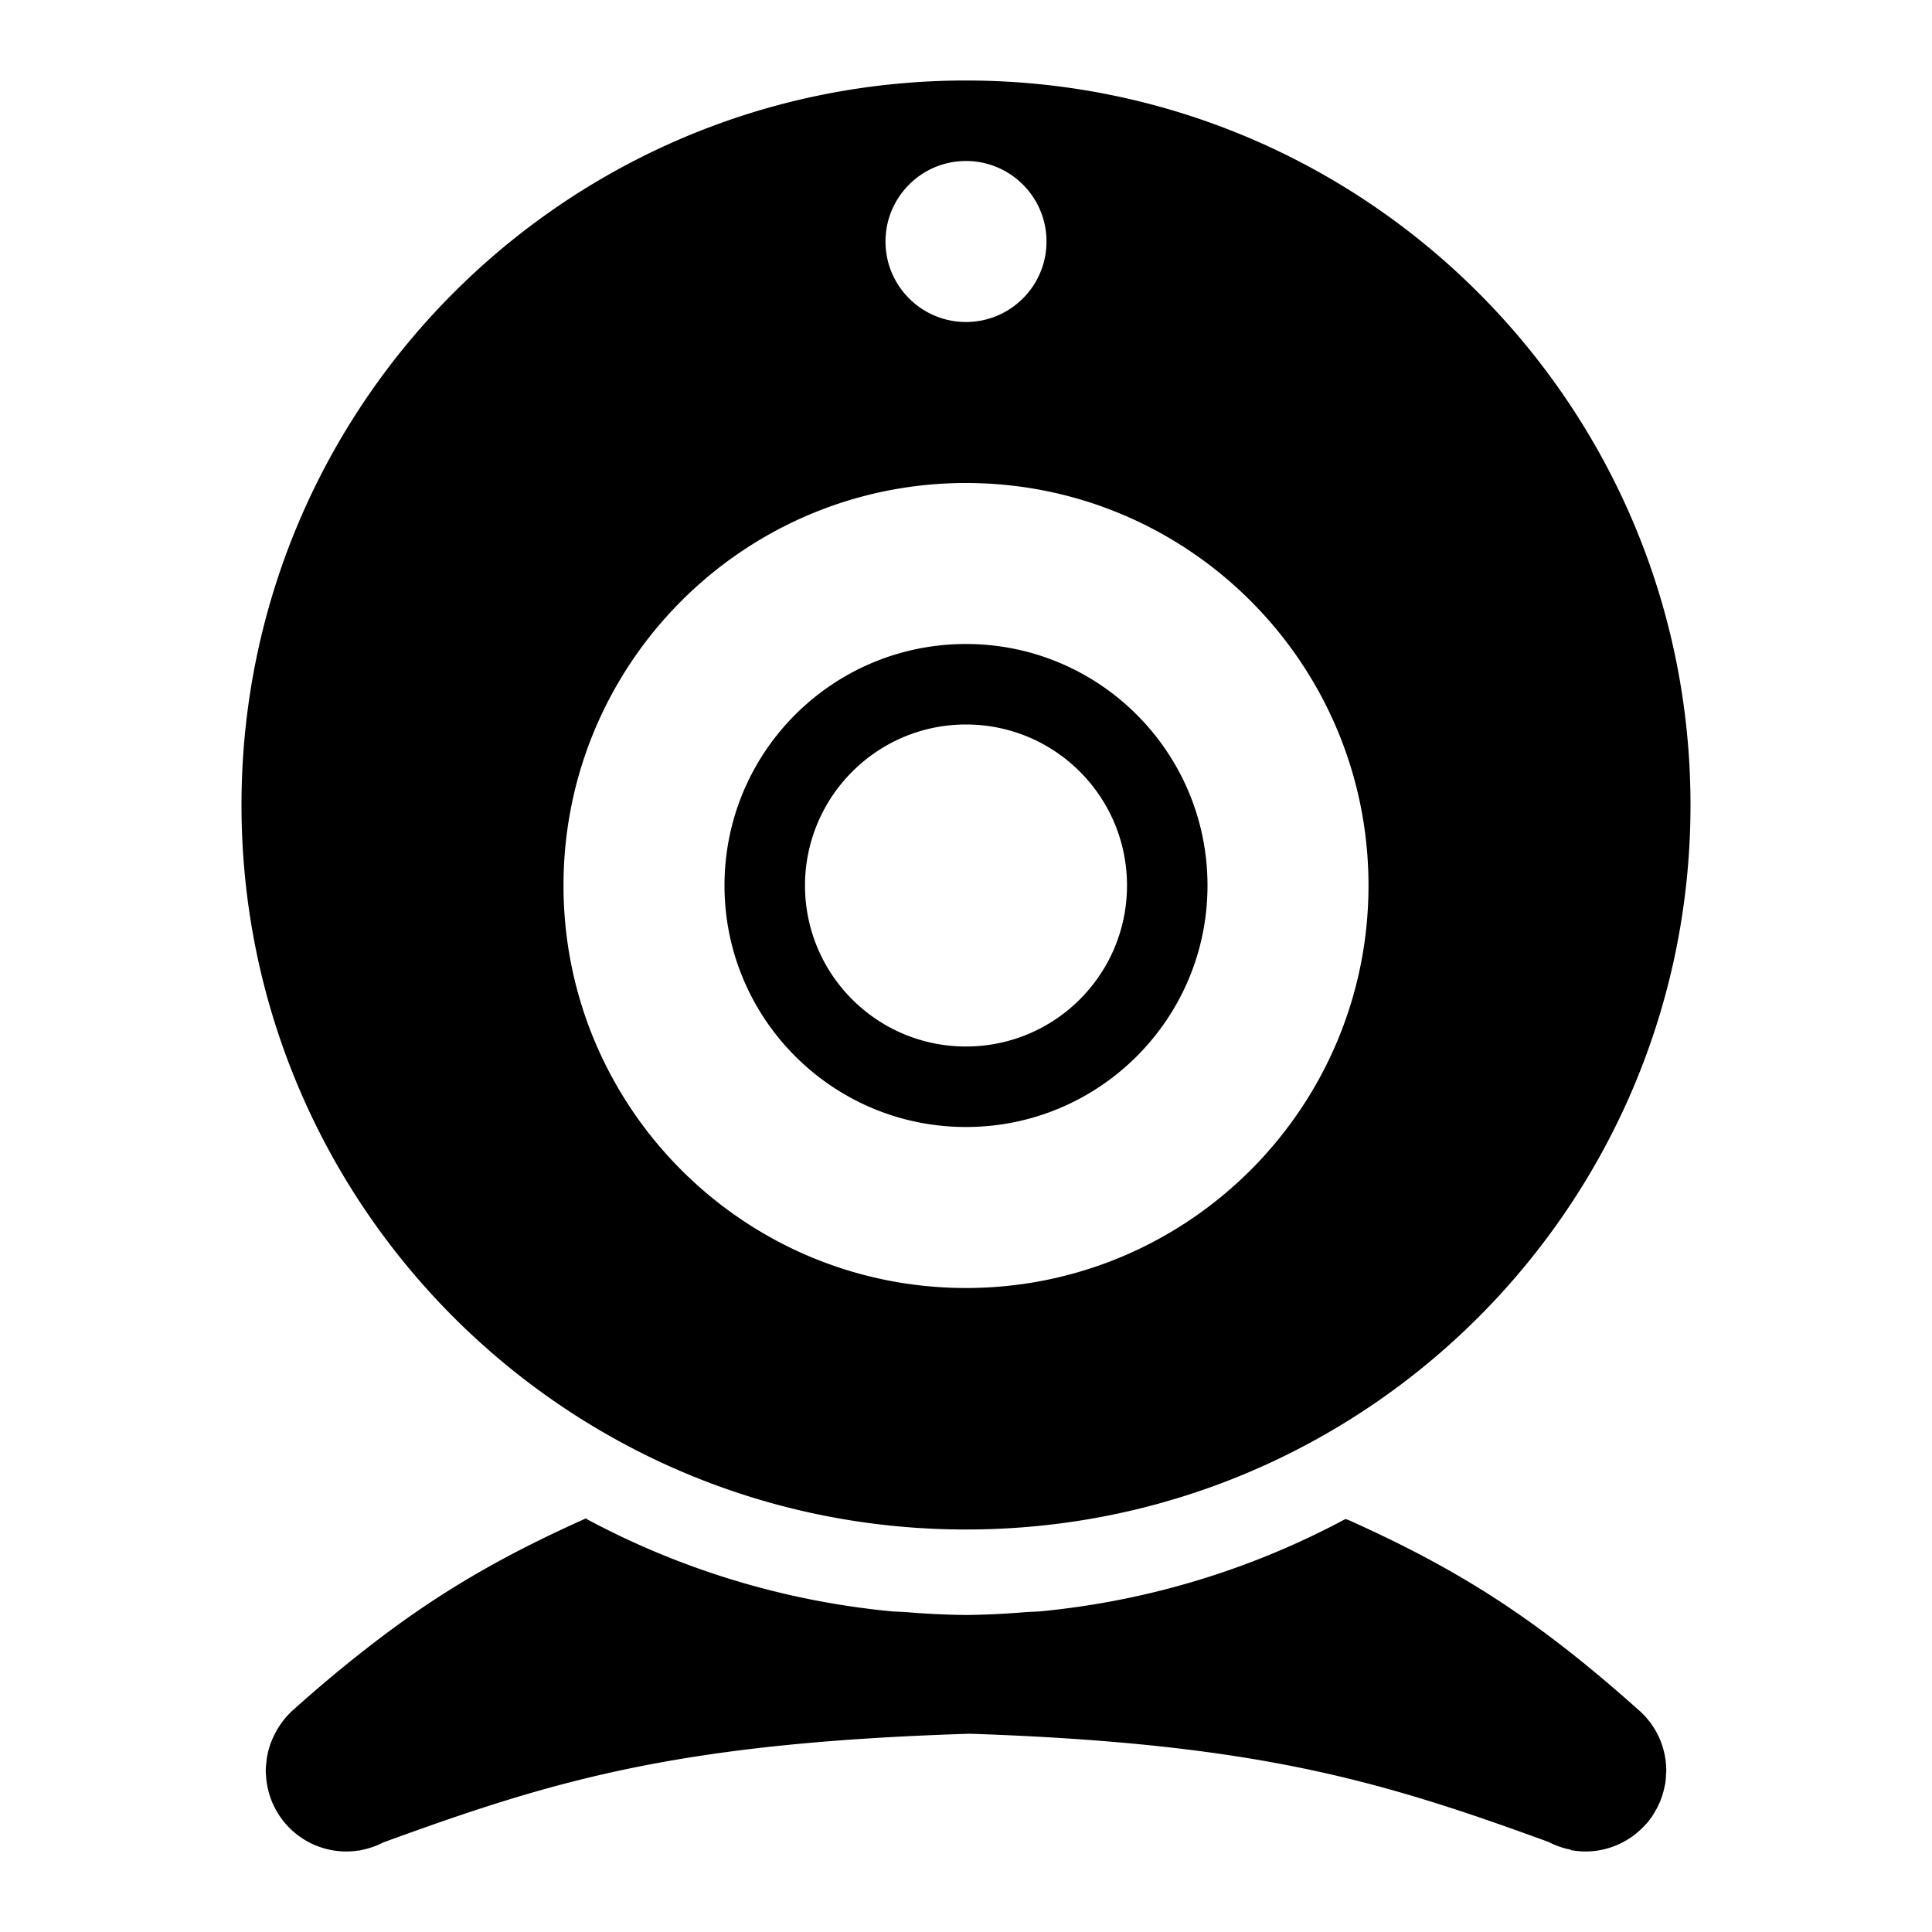 <?xml version="1.0" encoding="UTF-8" standalone="no"?>
<svg xmlns="http://www.w3.org/2000/svg" version="1.1" width="24" height="24">
    <g transform="translate(0,-1028.362)">
        <path d="M 12 1 C 7.029 1 3 5.029 3 10 C 3 14.971 7.029 19 12 19 C 16.971 19 21 14.971 21 10 C 21 5.029 16.971 1 12 1 z M 12 2 C 12.552 2 13 2.448 13 3 C 13 3.552 12.552 4 12 4 C 11.448 4 11 3.552 11 3 C 11 2.448 11.448 2 12 2 z M 12 6 C 14.761 6 17 8.239 17 11 C 17 13.761 14.761 16 12 16 C 9.239 16 7 13.761 7 11 C 7 8.239 9.239 6 12 6 z M 12 8 C 10.55 8 9.34 9.027 9.061 10.395 C 9.021 10.59 9 10.793 9 11 C 9 12.657 10.343 14 12 14 C 13.657 14 15 12.657 15 11 C 15 9.343 13.657 8 12 8 z M 12 9 C 13.105 9 14 9.895 14 11 C 14 12.105 13.105 13 12 13 C 10.895 13 10 12.105 10 11 C 10 10.862 10.014 10.728 10.041 10.598 C 10.228 9.686 11.034 9 12 9 z M 7.285 18.859 C 6.239 19.327 5.435 19.789 4.557 20.475 C 4.268 20.7 3.971 20.947 3.656 21.229 A 1 1 0 0 0 3.457 21.463 A 1 1 0 0 0 3.408 21.551 A 1 1 0 0 0 3.369 21.639 A 1 1 0 0 0 3.365 21.648 A 1 1 0 0 0 3.34 21.725 A 1 1 0 0 0 3.332 21.754 A 1 1 0 0 0 3.32 21.811 A 1 1 0 0 0 3.309 21.891 A 1 1 0 0 0 3.301 22 A 1 1 0 0 0 3.305 22.061 A 1 1 0 0 0 4.301 23 A 1 1 0 0 0 4.463 22.986 L 4.465 22.99 C 4.473 22.987 4.48 22.985 4.488 22.982 A 1 1 0 0 0 4.762 22.887 C 6.883 22.114 8.417 21.651 12.047 21.537 C 15.599 21.657 17.136 22.115 19.236 22.881 A 1 1 0 0 0 19.51 22.977 C 19.518 22.987 19.525 22.986 19.533 22.986 L 19.535 22.986 A 1 1 0 0 0 19.697 23 A 1 1 0 0 0 20.24 22.838 A 1 1 0 0 0 20.396 22.713 A 1 1 0 0 0 20.447 22.66 A 1 1 0 0 0 20.465 22.641 A 1 1 0 0 0 20.48 22.621 A 1 1 0 0 0 20.525 22.561 A 1 1 0 0 0 20.527 22.557 A 1 1 0 0 0 20.572 22.48 A 1 1 0 0 0 20.576 22.475 A 1 1 0 0 0 20.588 22.453 A 1 1 0 0 0 20.598 22.43 A 1 1 0 0 0 20.629 22.365 A 1 1 0 0 0 20.629 22.363 A 1 1 0 0 0 20.631 22.355 A 1 1 0 0 0 20.66 22.268 A 1 1 0 0 0 20.682 22.174 A 1 1 0 0 0 20.684 22.17 A 1 1 0 0 0 20.693 22.096 A 1 1 0 0 0 20.695 22.07 A 1 1 0 0 0 20.695 22.055 A 1 1 0 0 0 20.699 21.996 A 1 1 0 0 0 20.346 21.234 C 19.078 20.102 18.117 19.494 16.74 18.877 A 10.016 9.984 0 0 1 16.736 18.879 C 16.729 18.876 16.722 18.873 16.715 18.869 A 10.016 9.984 0 0 1 12.91 20.018 A 10.016 9.984 0 0 1 12.906 20.018 A 10.016 9.984 0 0 1 12.758 20.025 A 10.016 9.984 0 0 1 12 20.062 A 10.016 9.984 0 0 1 11.242 20.025 A 10.016 9.984 0 0 1 11.094 20.018 A 10.016 9.984 0 0 1 11.09 20.018 A 10.016 9.984 0 0 1 7.285 18.869 L 7.285 18.859 z " fill="#000" stroke="none" transform="translate(0,1028.362)" />
    </g>
</svg>
